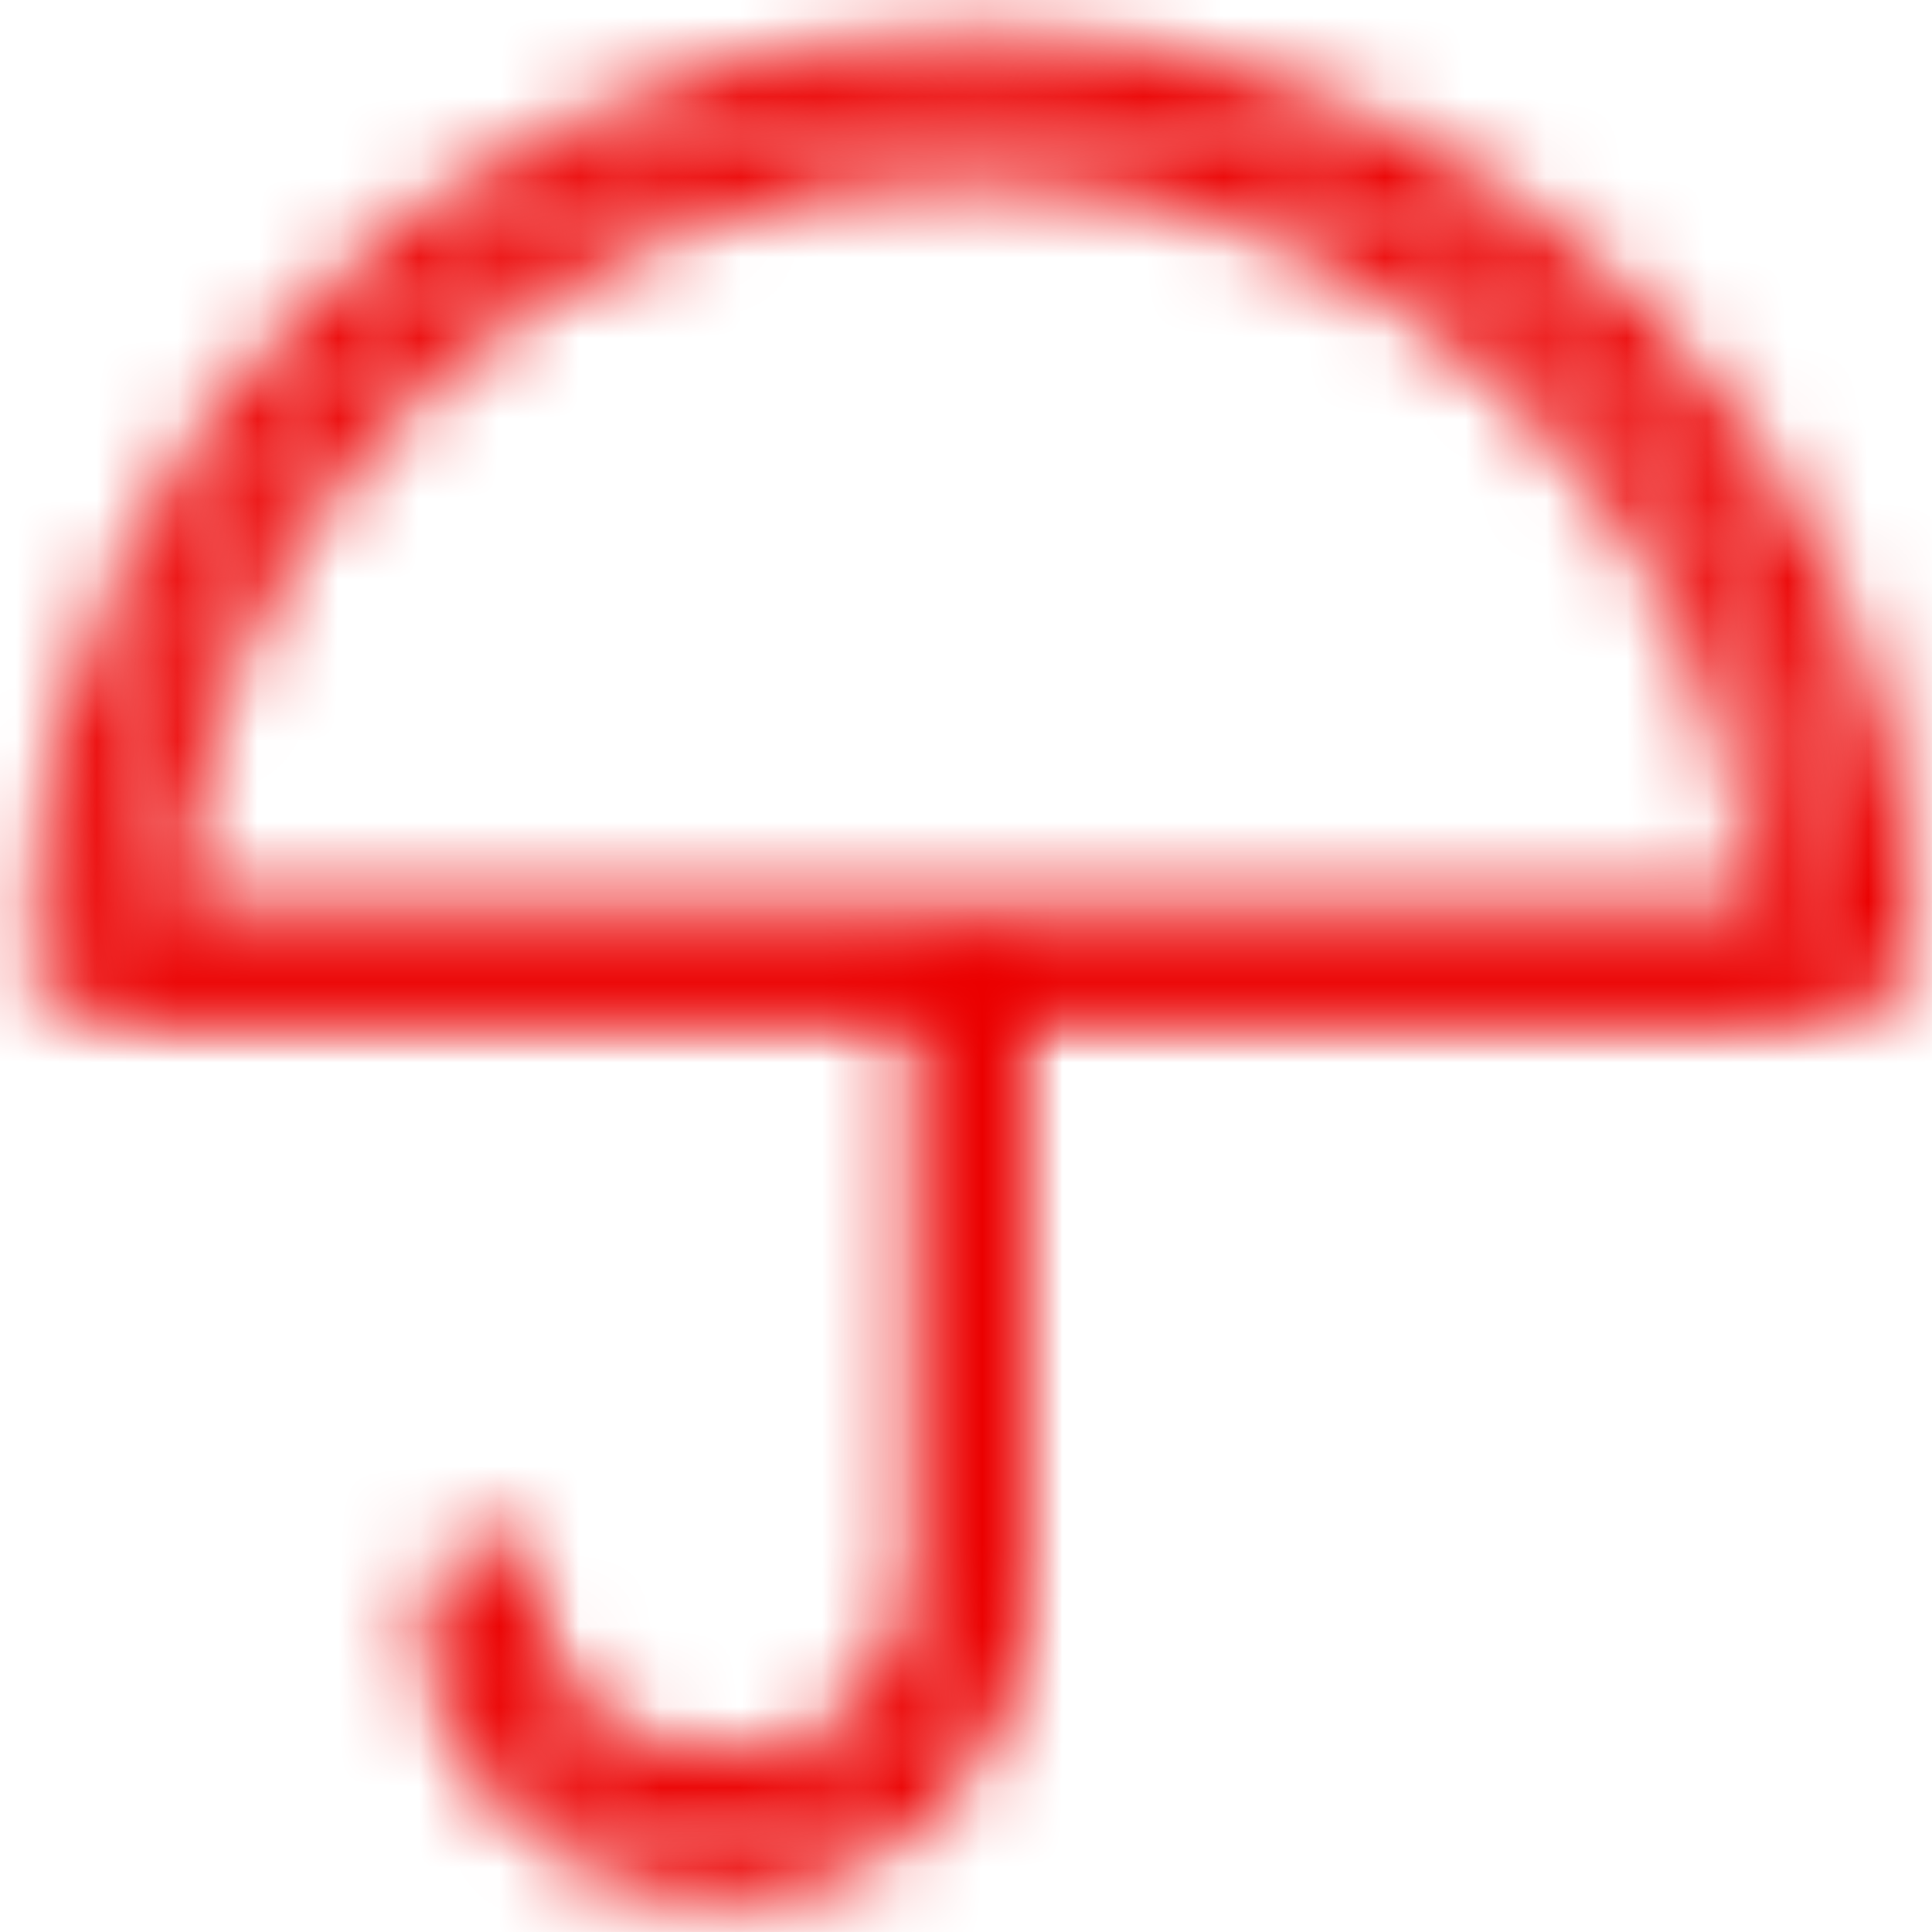 <?xml version="1.0" encoding="utf-8"?>
<!-- Generator: Adobe Illustrator 22.0.1, SVG Export Plug-In . SVG Version: 6.00 Build 0)  -->
<svg version="1.1" id="Capa_1" xmlns="http://www.w3.org/2000/svg" xmlns:xlink="http://www.w3.org/1999/xlink" x="0px" y="0px"
	 viewBox="0 0 24 24" style="enable-background:new 0 0 24 24;" xml:space="preserve">
<style type="text/css">
	.st0{filter:url(#Adobe_OpacityMaskFilter);}
	.st1{fill:#FFFFFF;}
	.st2{mask:url(#mask-2_1_);fill:#EB0000;}
	.st3{filter:url(#Adobe_OpacityMaskFilter_1_);}
	.st4{mask:url(#mask-2_2_);fill:#EB0000;}
</style>
<title>Group 4</title>
<desc>Created with Sketch.</desc>
<g id="Móvil">
	<g id="Mobile-Copy-9" transform="translate(-75, -311)">
		<g id="Group-40" transform="translate(75, 268)">
			<g id="Group-35" transform="translate(0, 43)">
				<g id="Group-4">
					<g id="Clip-2">
					</g>
					<defs>
						<filter id="Adobe_OpacityMaskFilter" filterUnits="userSpaceOnUse" x="-2.3" y="-2.3" width="28.5" height="28.5">
							<feColorMatrix  type="matrix" values="1 0 0 0 0  0 1 0 0 0  0 0 1 0 0  0 0 0 1 0"/>
						</filter>
					</defs>
					<mask maskUnits="userSpaceOnUse" x="-2.3" y="-2.3" width="28.5" height="28.5" id="mask-2_1_">
						<g class="st0">
							<path id="path-1_1_" class="st1" d="M0.4,12c0,0.3,0.2,0.5,0.5,0.5h10.6v7.6c0,1.4-1.2,2.5-2.6,2.5c-1.5,0-2.6-1.1-2.6-2.5
								c0-0.3-0.2-0.5-0.5-0.5c-0.3,0-0.5,0.2-0.5,0.5c0,2,1.7,3.5,3.7,3.5s3.7-1.6,3.7-3.5v-7.6h10.6c0.3,0,0.5-0.2,0.5-0.5
								c0-6.4-5.2-11.6-11.6-11.6C5.6,0.4,0.4,5.6,0.4,12z M12,1.4c5.7,0,10.3,4.4,10.6,10H1.4C1.7,5.9,6.3,1.4,12,1.4z"/>
						</g>
					</mask>
					<polygon id="Fill-1" class="st2" points="-2.3,26.3 26.3,26.3 26.3,-2.3 -2.3,-2.3 					"/>
					<defs>
						<filter id="Adobe_OpacityMaskFilter_1_" filterUnits="userSpaceOnUse" x="-2.3" y="-2.3" width="28.5" height="28.5">
							<feColorMatrix  type="matrix" values="1 0 0 0 0  0 1 0 0 0  0 0 1 0 0  0 0 0 1 0"/>
						</filter>
					</defs>
					<mask maskUnits="userSpaceOnUse" x="-2.3" y="-2.3" width="28.5" height="28.5" id="mask-2_2_">
						<g class="st3">
							<path id="path-1_2_" class="st1" d="M1.2,12c0,0.3,0.2,0.5,0.5,0.5h9.8v7c0,1.3-1.1,2.3-2.5,2.3c-1.4,0-2.5-1-2.5-2.3
								c0-0.3-0.2-0.5-0.5-0.5s-0.5,0.2-0.5,0.5c0,1.8,1.5,3.3,3.4,3.3s3.4-1.5,3.4-3.3v-7h9.8c0.3,0,0.5-0.2,0.5-0.5
								C22.8,6,18,1.2,12,1.2C6,1.2,1.2,6,1.2,12z M12,2.2c5.3,0,9.6,4.1,9.8,9.3H2.2C2.4,6.3,6.7,2.2,12,2.2z"/>
						</g>
					</mask>
					<polygon id="Fill-3" class="st4" points="-2.3,26.3 26.3,26.3 26.3,-2.3 -2.3,-2.3 					"/>
				</g>
			</g>
		</g>
	</g>
</g>
</svg>
